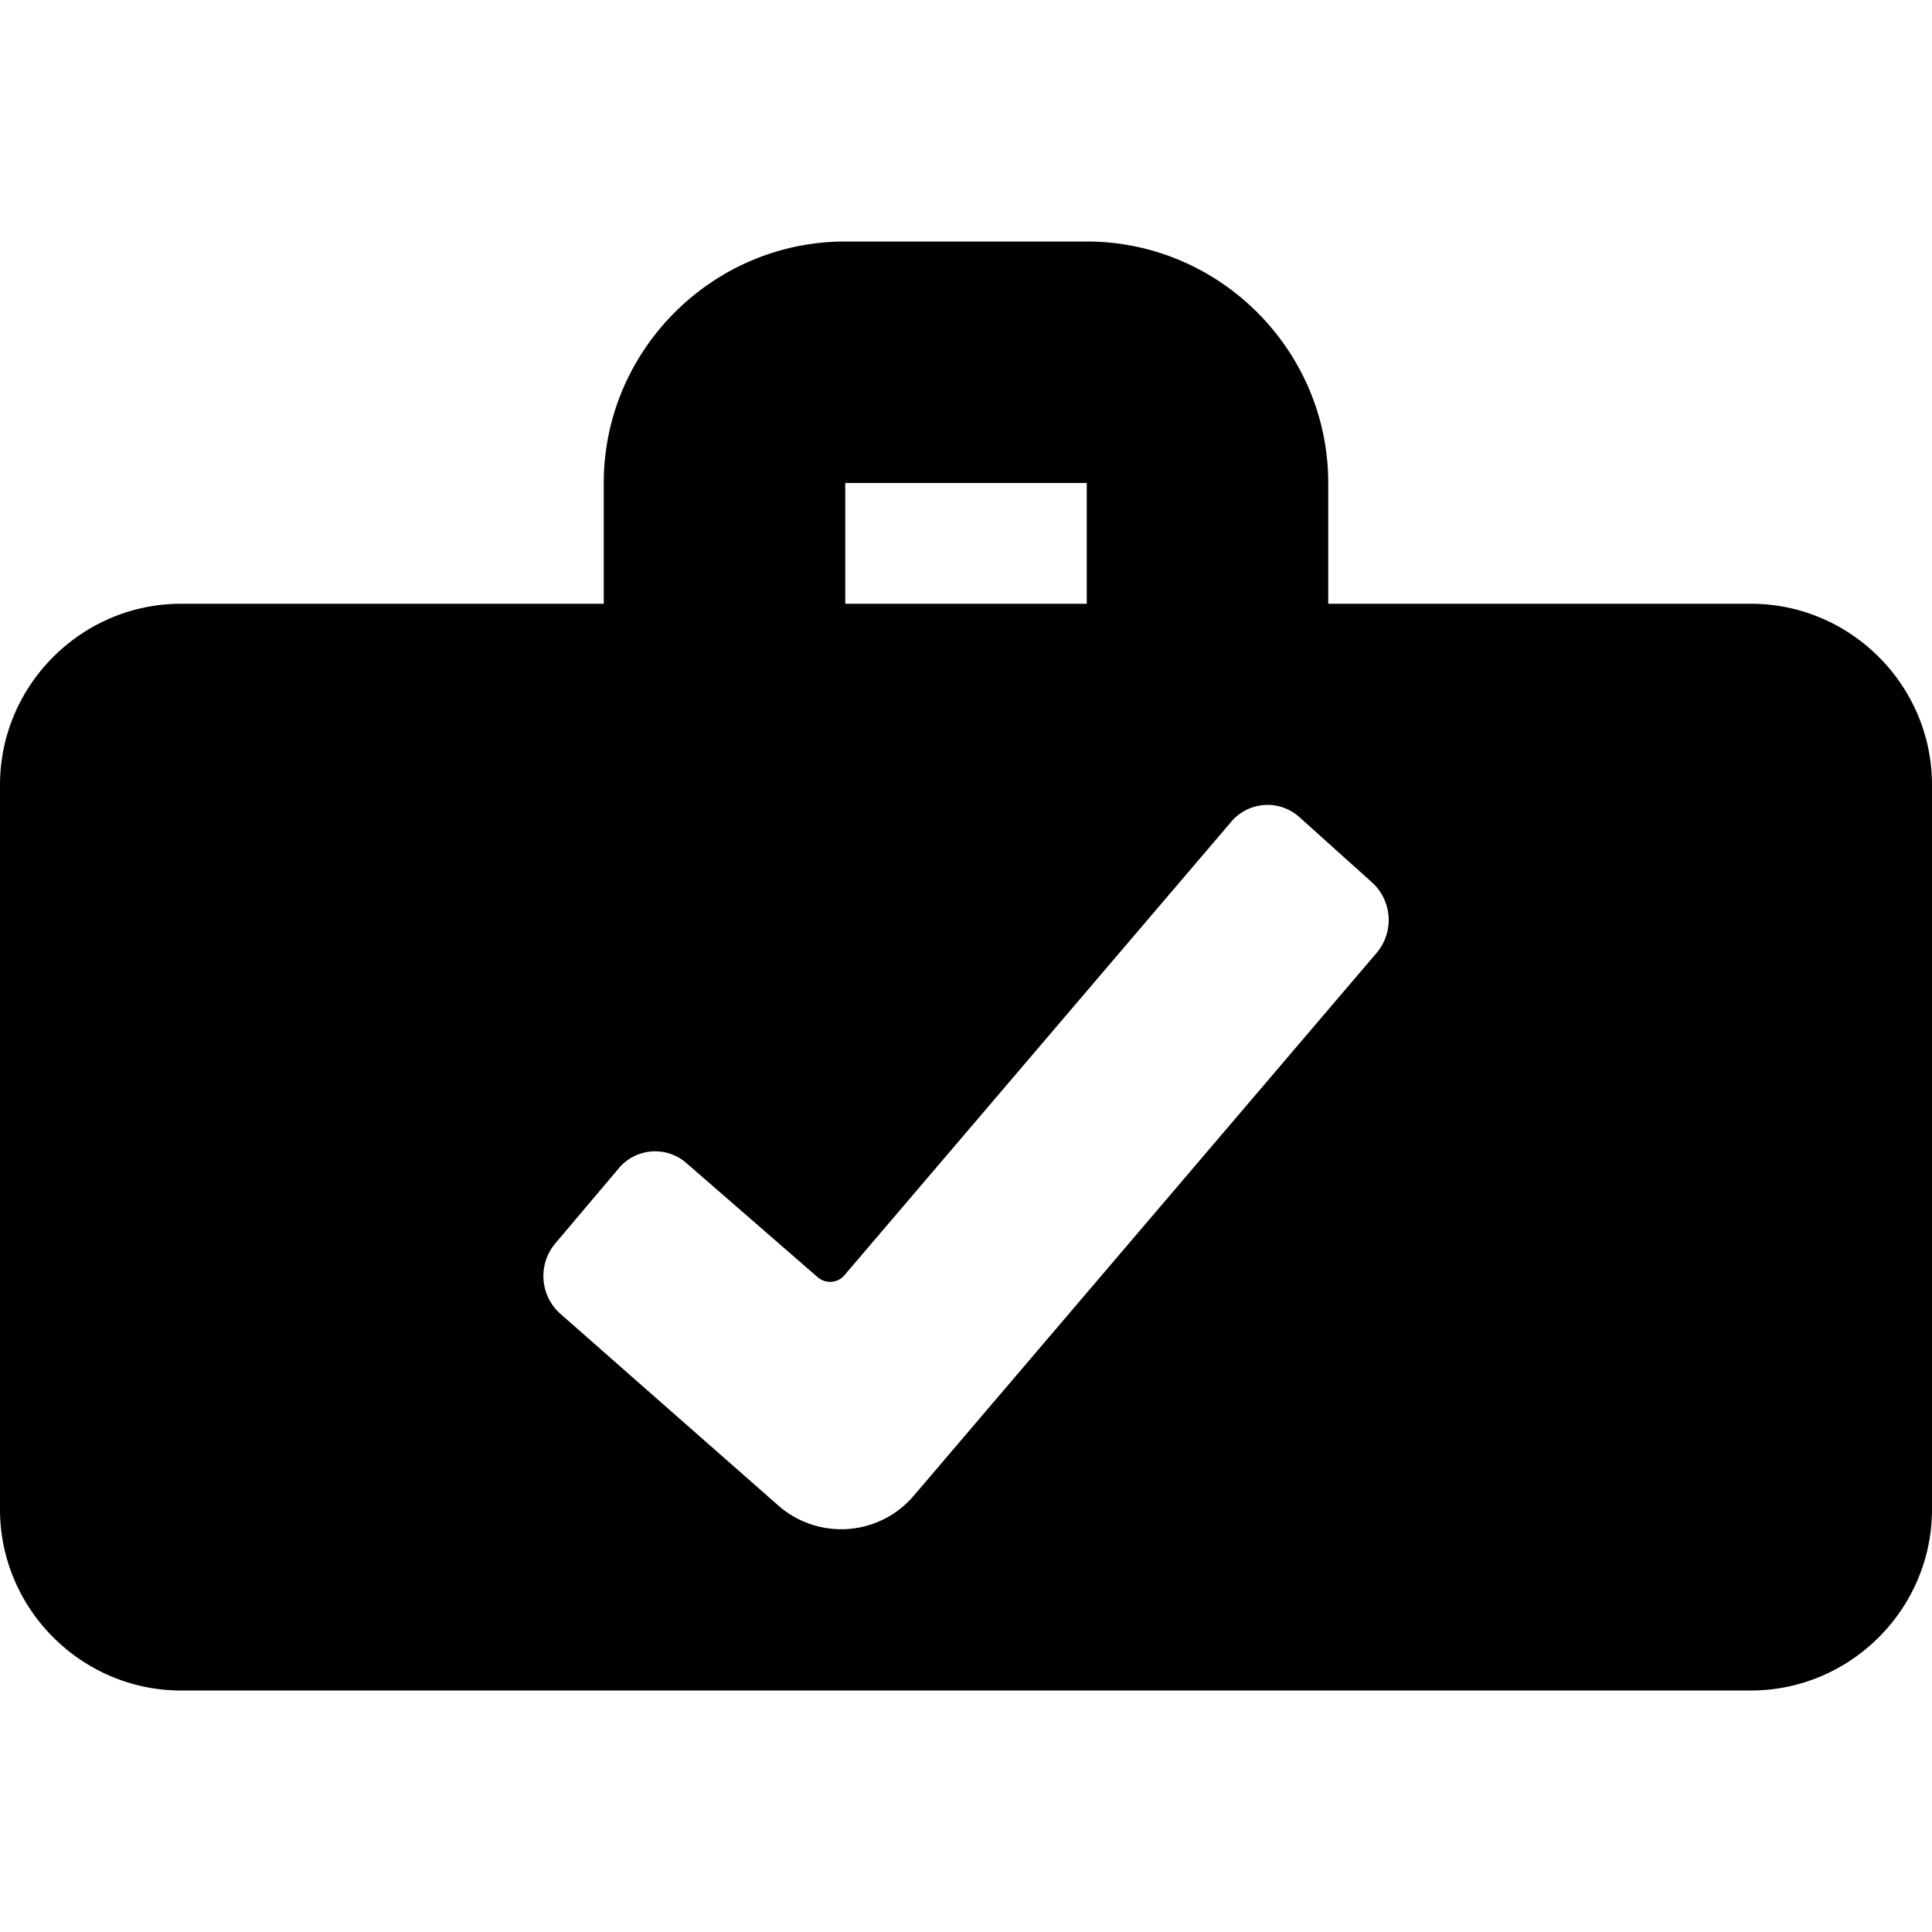 <svg xmlns="http://www.w3.org/2000/svg" viewBox="0 0 16 16"><path d="M14.5 5H11V4c0-1.1-.9-2-2-2H7c-1.1 0-2 .9-2 2v1H1.5C.675 5 0 5.675 0 6.5v6c0 .825.675 1.5 1.5 1.5h13c.825 0 1.5-.675 1.5-1.5v-6c0-.825-.675-1.5-1.5-1.5zM7 4h2v1H7V4zm4.401 3.891l-3.832 4.494a.789.789 0 0 1-1.128.079l-1.803-1.586a.419.419 0 0 1-.039-.581l.525-.621a.393.393 0 0 1 .565-.04l1.08.939c.067.06.168.053.226-.016l3.201-3.753a.394.394 0 0 1 .565-.039l.603.542a.421.421 0 0 1 .037.582z"/></svg>